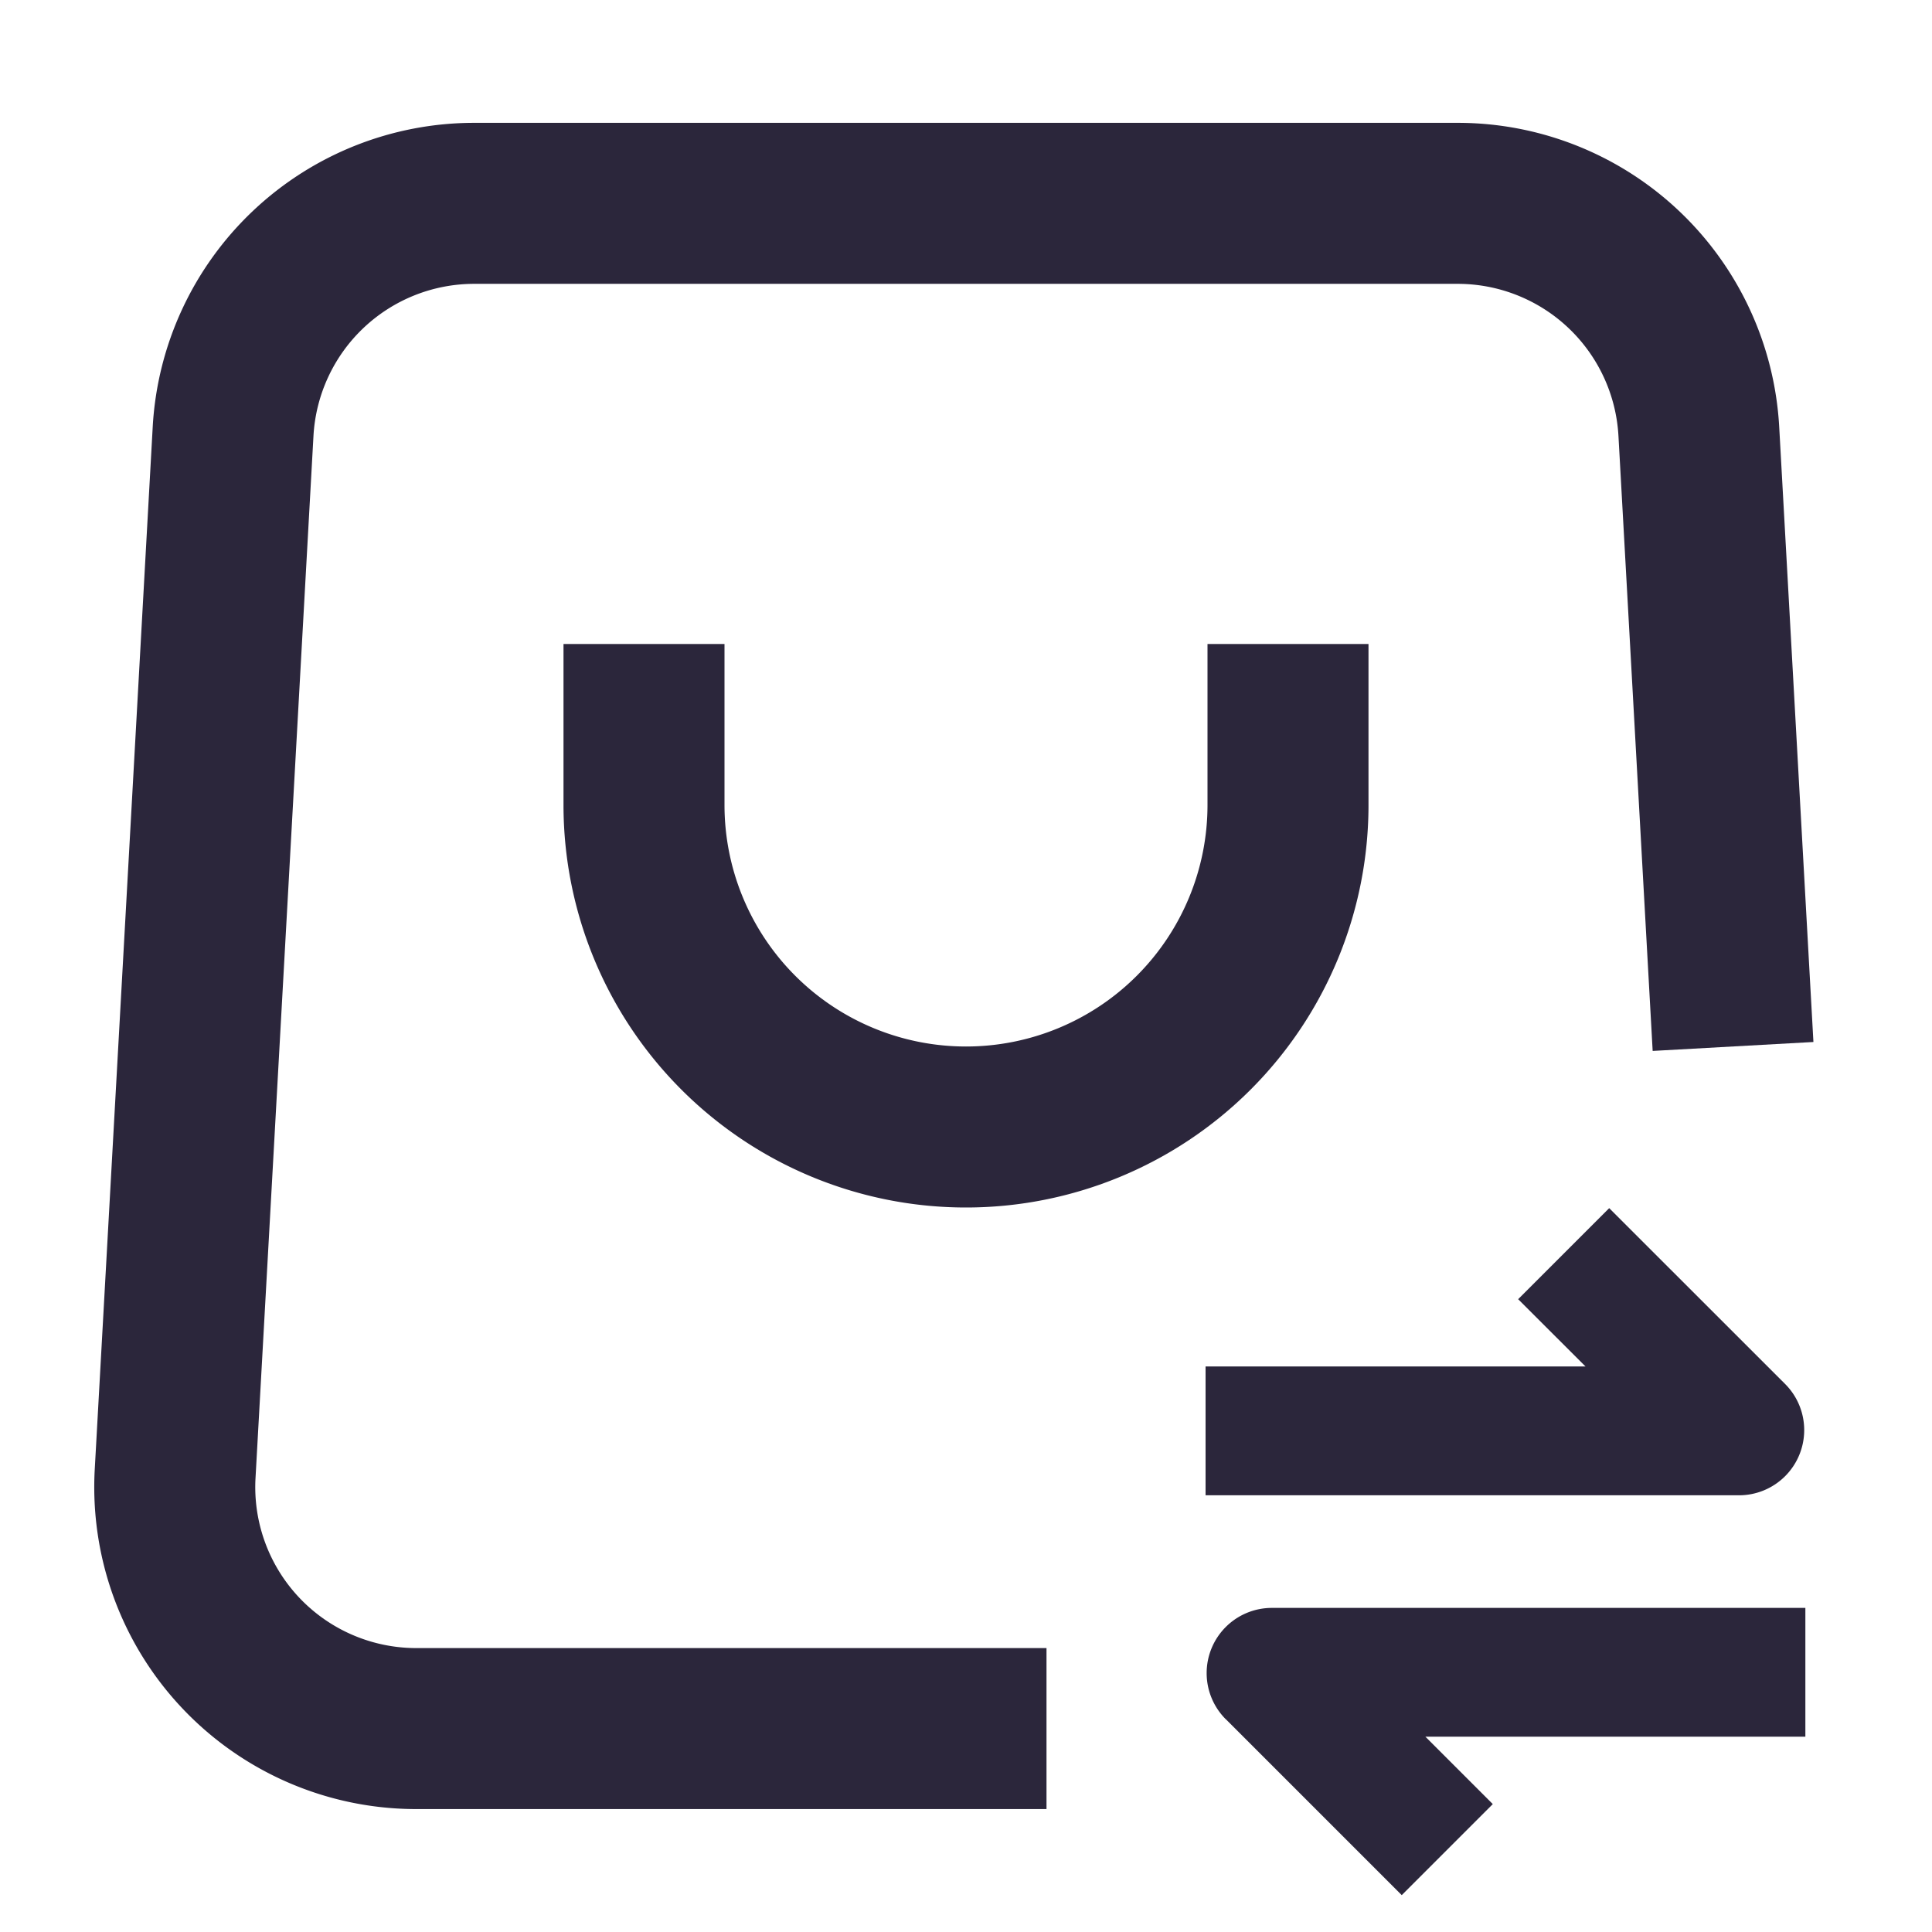 <svg xmlns="http://www.w3.org/2000/svg" fill="none" viewBox="0 0 24 24"><path fill="#2B263B" d="M9 8v2a3 3 0 1 0 6 0V8h2v2a5 5 0 0 1-10 0V8h2Zm10.99 7.008 2.185 2.184a.81.81 0 0 1-.573 1.383h-6.626v-1.6h4.72l-.837-.836 1.131-1.131Zm-4.762 6.35a.81.81 0 0 1 .573-1.384h6.626v1.6h-4.72l.837.837-1.131 1.131-2.185-2.185Z" data-follow-fill="#2B263B"/><path fill="#2B263B" d="M1.897 5.304A4 4 0 0 1 5.89 1.526h12.218a4 4 0 0 1 3.994 3.778l.425 7.64-1.997.111-.425-7.64a2 2 0 0 0-1.997-1.889H5.891a2 2 0 0 0-1.997 1.89l-.72 12.947a2 2 0 0 0 1.997 2.11H13v2H5.171a4 4 0 0 1-3.994-4.221l.72-12.948Z" data-follow-fill="#2B263B"/></svg>